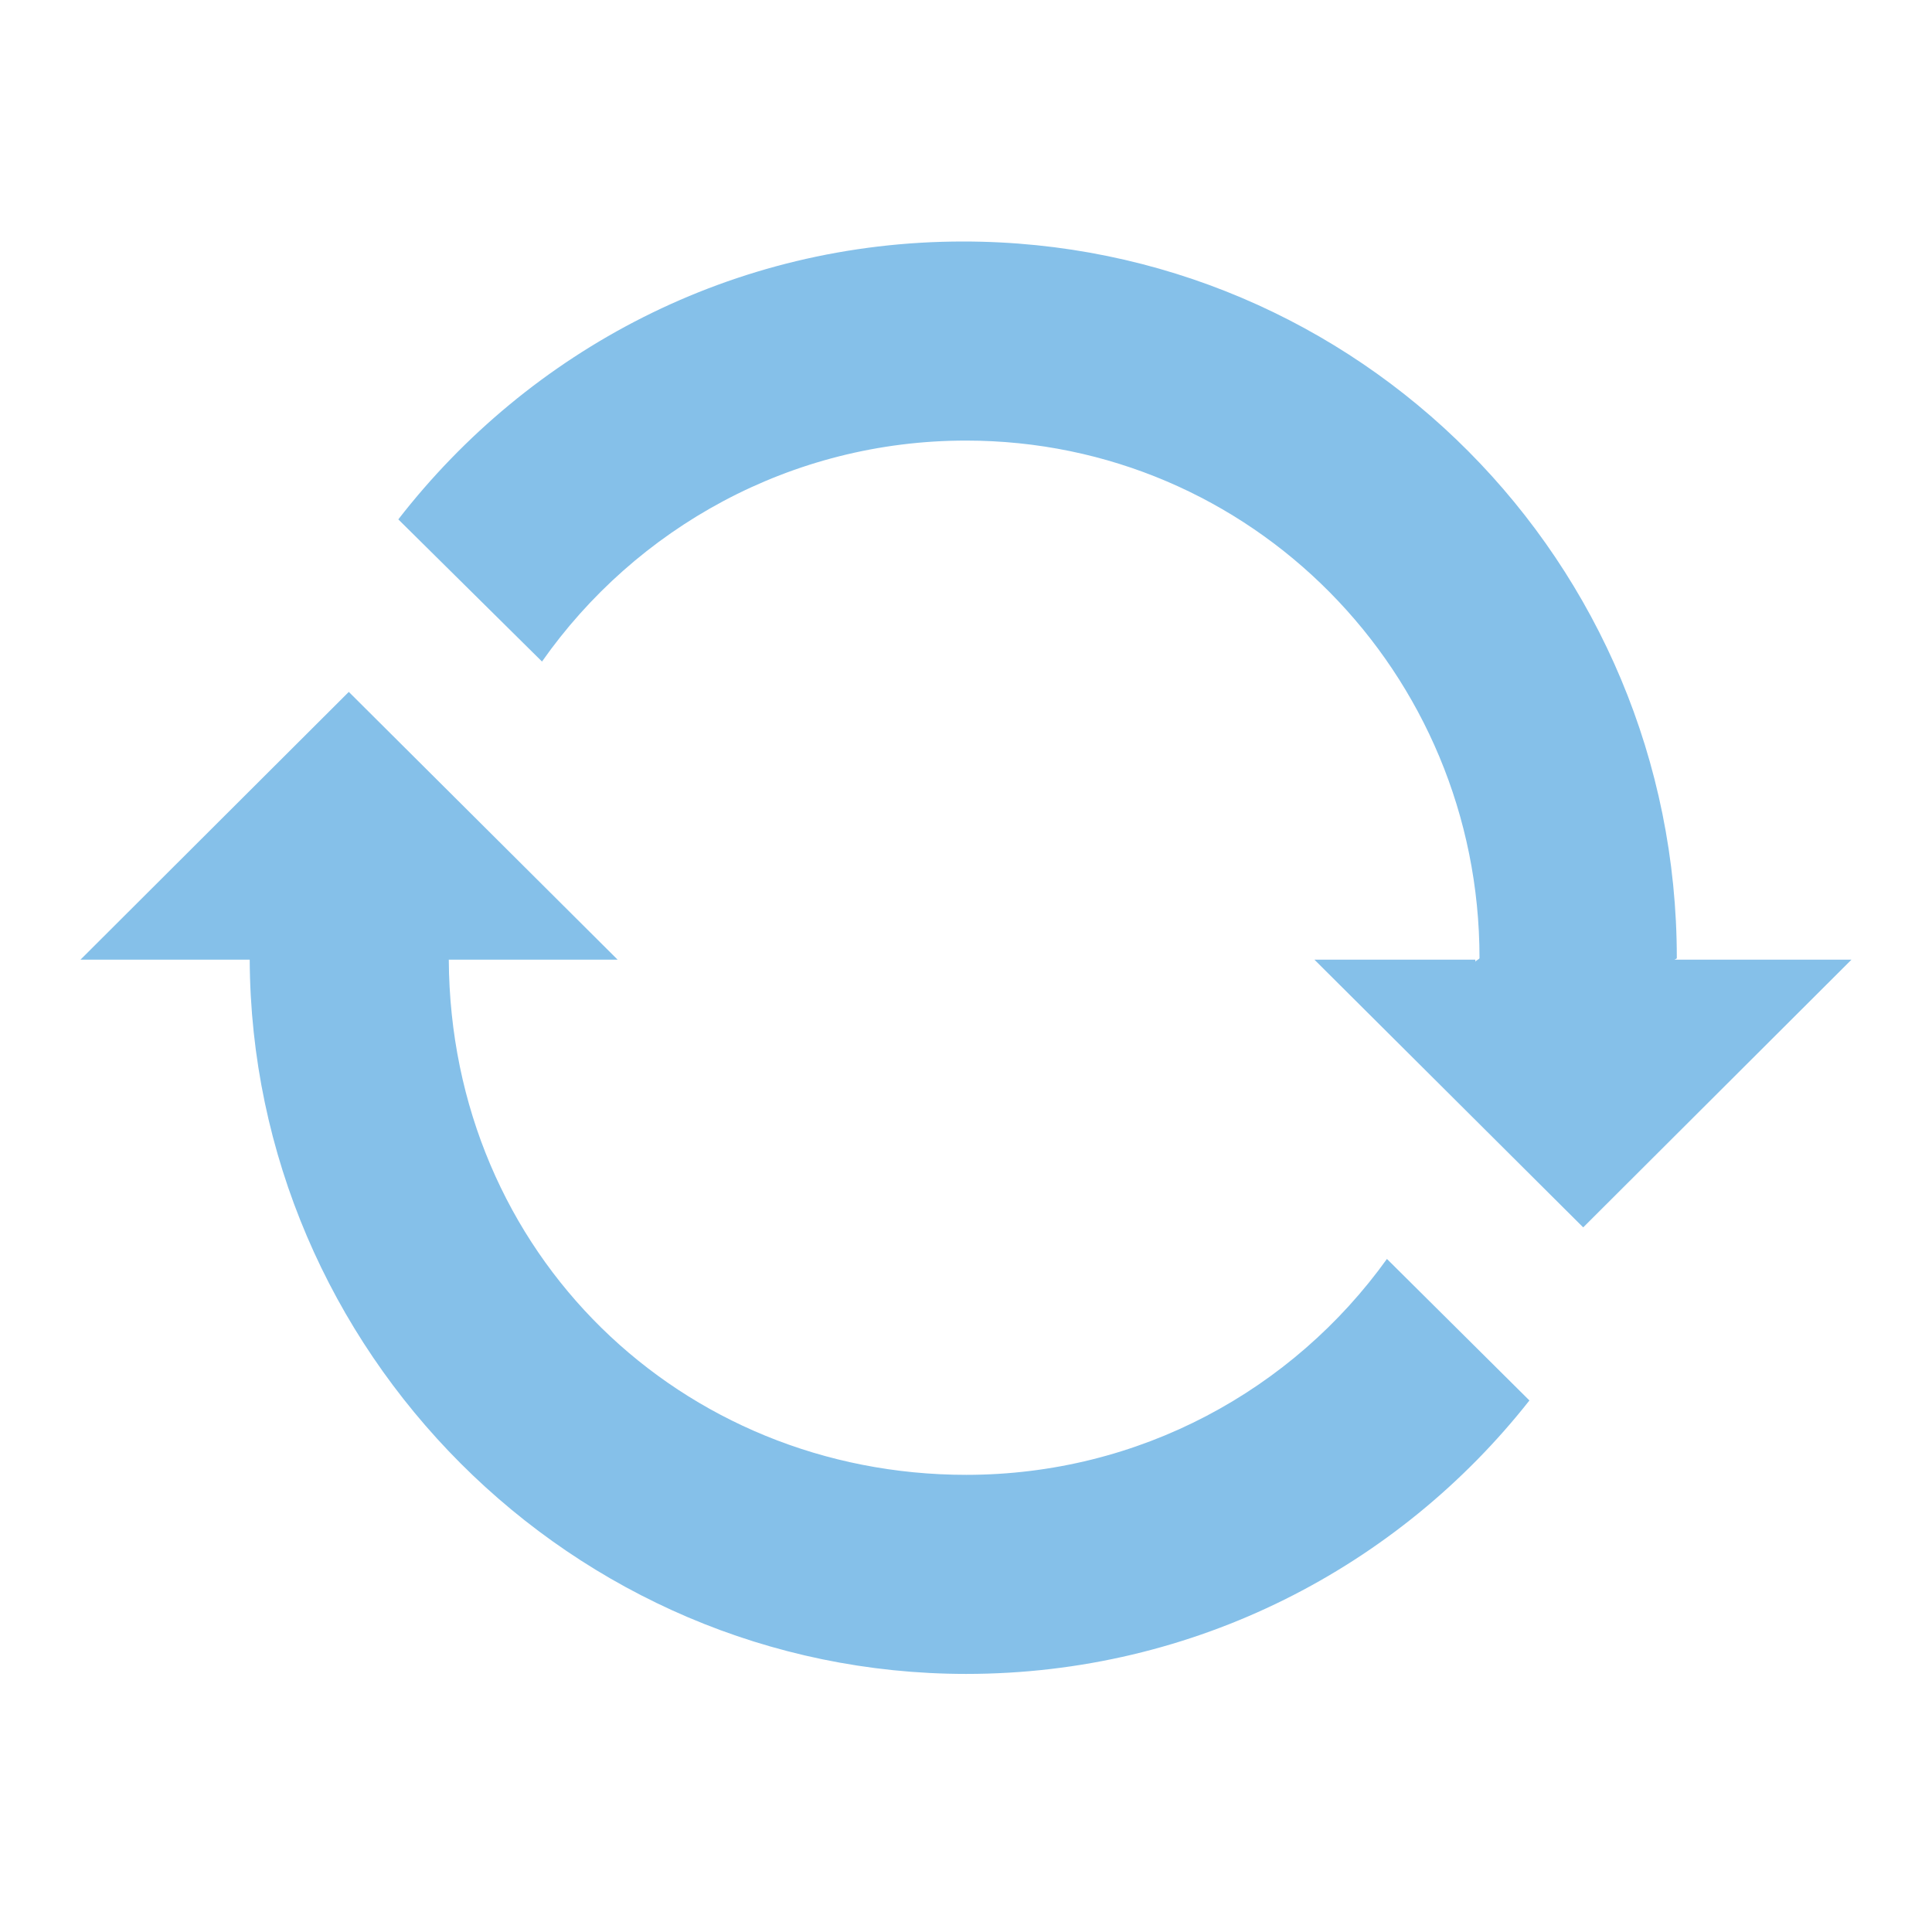 <?xml version="1.0" encoding="UTF-8"?>
<svg width="24px" height="24px" viewBox="0 0 24 24" version="1.1" xmlns="http://www.w3.org/2000/svg" xmlns:xlink="http://www.w3.org/1999/xlink">
    <!-- Generator: Sketch 43.1 (39012) - http://www.bohemiancoding.com/sketch -->
    <title>Rectangle 33</title>
    <desc>Created with Sketch.</desc>
    <defs></defs>
    <g id="Page-1" stroke="none" stroke-width="1" fill="none" fill-rule="evenodd">
        <g id="应用-应用配置-H5" transform="translate(-483, -654)">
            <g id="Rectangle-29-Copy-2" transform="translate(281, 514)">
                <g id="Group-5">
                    <g id="删除-icon-copy-4" transform="translate(202, 140)">
                        <rect id="Rectangle-33" x="0" y="0" width="24" height="24"></rect>
                        <path d="M17.229,15.639 C16.061,17.267 14.155,18.321 12.003,18.321 C8.471,18.321 5.595,15.587 5.575,11.921 L7.672,11.921 L4.333,8.595 L1,11.921 L3.102,11.921 C3.123,16.776 7.099,20.794 12.003,20.794 C14.842,20.794 17.369,19.467 18.999,17.397 L17.229,15.639 L17.229,15.639 Z M21.625,11.921 L20.754,11.921 L20.754,11.949 C20.754,11.933 20.83,11.917 20.83,11.901 C20.83,6.985 16.882,3 11.965,3 C9.103,3 6.576,4.353 4.948,6.452 L6.733,8.218 C7.897,6.56 9.825,5.473 12,5.473 C15.545,5.473 18.379,8.357 18.379,11.901 C18.379,11.917 18.327,11.933 18.327,11.949 C18.327,11.95 18.327,11.921 18.327,11.921 L16.328,11.921 L19.667,15.247 L23,11.921 L21.625,11.921 L21.625,11.921 Z" id="Shape" fill="#85C0E9" fill-rule="nonzero"></path>
                    </g>
                </g>
            </g>
        </g>
    </g>
</svg>